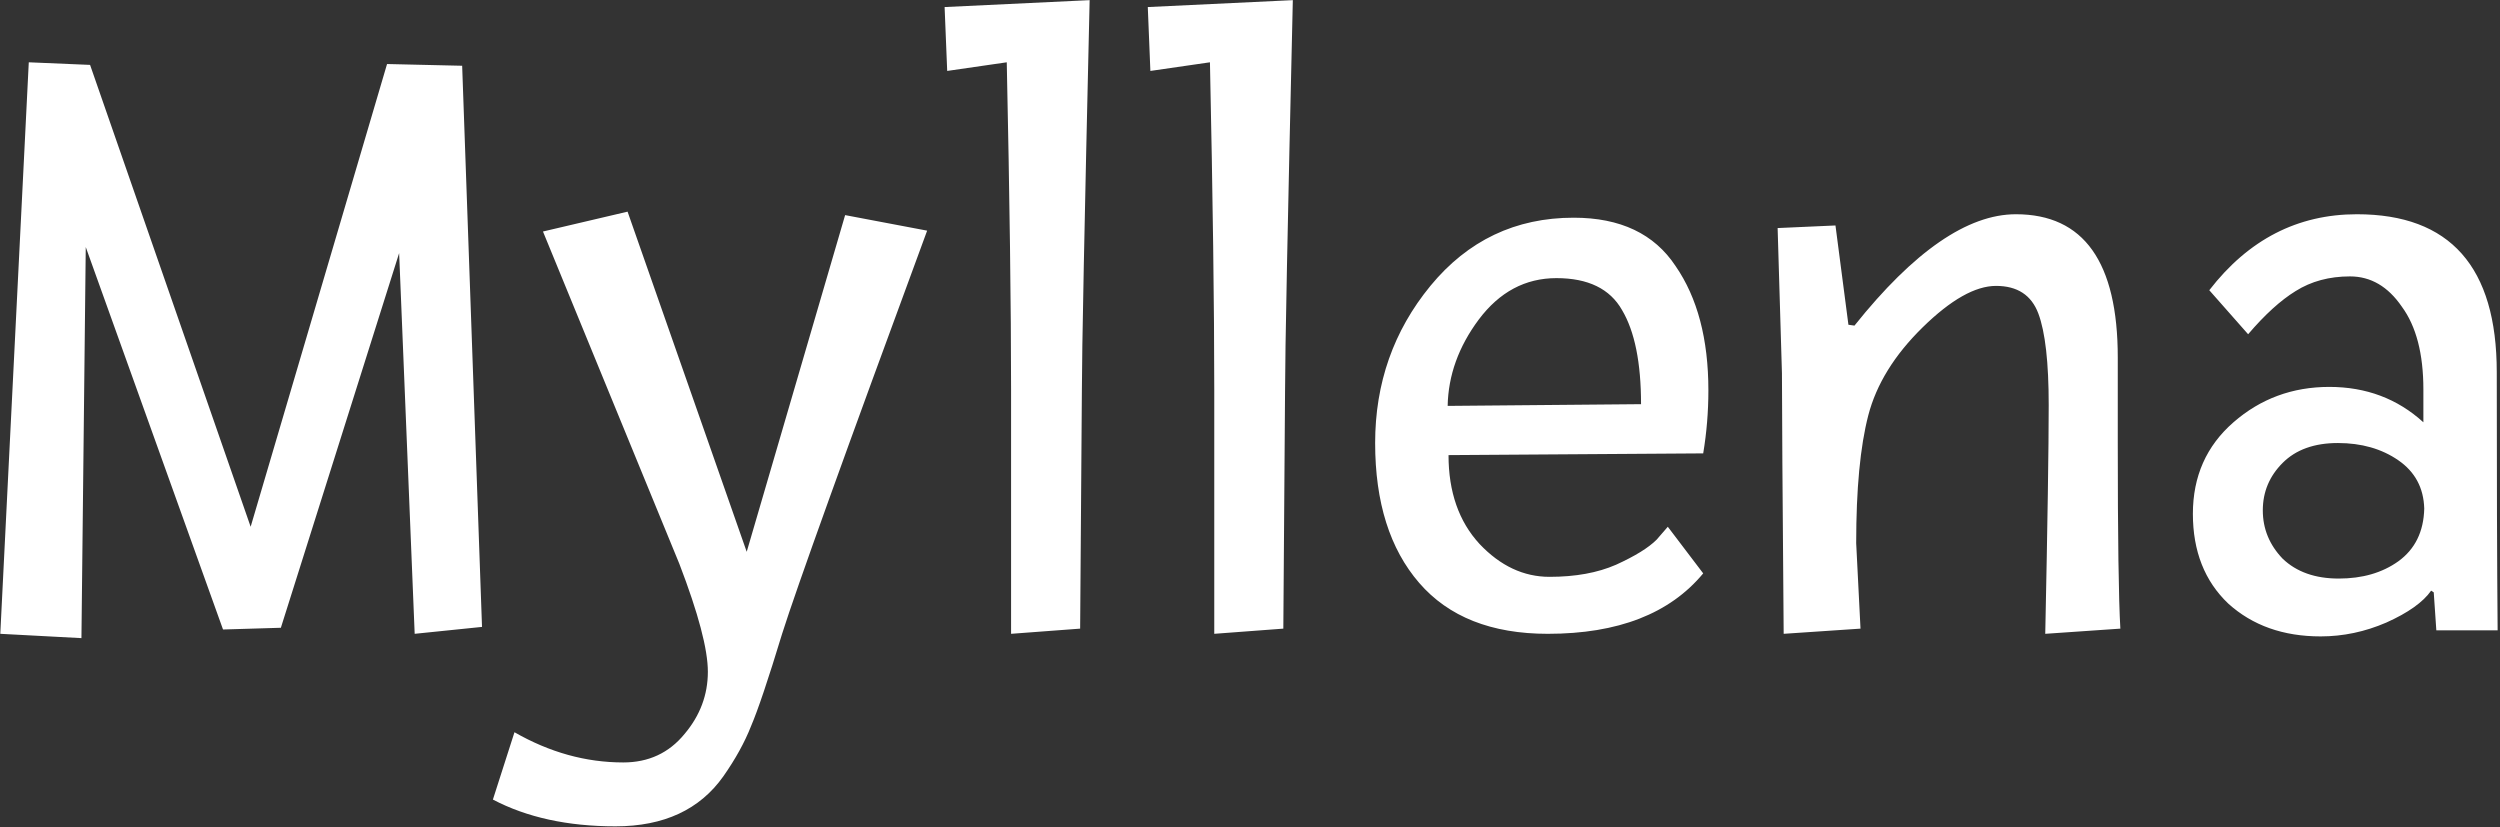 <svg width="139" height="46" viewBox="0 0 139 46" fill="none" xmlns="http://www.w3.org/2000/svg">
<rect x="0" y="0" width="139" height="46" fill="#333333" stroke="none"/>
<path d="M26.8 34.856L23.056 35.24L22.192 14.072L15.616 34.904L12.4 35L4.768 13.736L4.528 35.48L0.016 35.24L1.6 3.464L5.008 3.608L13.936 29.288L21.52 3.56L25.696 3.656L26.8 34.856ZM46.989 11.96L51.549 12.824C46.973 25.24 44.285 32.712 43.485 35.24C42.717 37.768 42.141 39.48 41.757 40.376C41.405 41.272 40.893 42.2 40.221 43.16C38.909 45.016 36.909 45.944 34.221 45.944C31.565 45.944 29.293 45.448 27.405 44.456L28.605 40.712C30.557 41.832 32.573 42.392 34.653 42.392C36.061 42.392 37.197 41.864 38.061 40.808C38.925 39.784 39.357 38.632 39.357 37.352C39.357 36.104 38.829 34.104 37.773 31.352L30.189 12.872L34.893 11.768L41.517 30.68L46.989 11.96ZM52.664 3.944L52.52 0.392L60.584 0.008C60.296 12.392 60.152 19.64 60.152 21.752L60.056 34.952L56.216 35.24V21.656C56.216 17.112 56.136 11.048 55.976 3.464L52.664 3.944ZM63.961 3.944L63.817 0.392L71.881 0.008C71.593 12.392 71.449 19.64 71.449 21.752L71.353 34.952L67.513 35.24V21.656C67.513 17.112 67.433 11.048 67.273 3.464L63.961 3.944ZM94.698 25.208L80.538 25.304C80.538 27.352 81.114 29 82.266 30.248C83.418 31.464 84.714 32.072 86.154 32.072C87.594 32.072 88.826 31.848 89.85 31.4C90.906 30.92 91.658 30.456 92.106 30.008L92.73 29.288L94.698 31.88C92.842 34.12 89.962 35.24 86.058 35.24C82.922 35.24 80.538 34.296 78.906 32.408C77.274 30.52 76.458 27.928 76.458 24.632C76.458 21.304 77.482 18.392 79.53 15.896C81.61 13.368 84.266 12.104 87.498 12.104C90.09 12.104 91.978 13 93.162 14.792C94.378 16.552 94.986 18.856 94.986 21.704C94.986 22.888 94.89 24.056 94.698 25.208ZM91.242 22.472C91.242 20.168 90.89 18.424 90.186 17.24C89.514 16.056 88.298 15.464 86.538 15.464C84.81 15.464 83.37 16.232 82.218 17.768C81.098 19.272 80.522 20.872 80.49 22.568L91.242 22.472ZM103.108 18.104C106.404 13.976 109.396 11.912 112.084 11.912C115.86 11.912 117.748 14.568 117.748 19.88V24.584C117.748 29.864 117.796 33.32 117.892 34.952L113.716 35.24C113.844 29.096 113.908 24.856 113.908 22.52C113.908 20.152 113.716 18.456 113.332 17.432C112.948 16.408 112.164 15.896 110.98 15.896C109.828 15.896 108.468 16.664 106.9 18.2C105.332 19.736 104.324 21.368 103.876 23.096C103.428 24.824 103.204 27.192 103.204 30.2L103.444 34.952L99.172 35.24C99.108 27.4 99.076 22.568 99.076 20.744L98.836 12.68L102.052 12.536L102.772 18.056L103.108 18.104ZM129.028 35.384C126.948 35.384 125.236 34.776 123.892 33.56C122.58 32.312 121.924 30.648 121.924 28.568C121.924 26.488 122.676 24.792 124.18 23.48C125.684 22.168 127.46 21.512 129.508 21.512C131.556 21.512 133.3 22.168 134.74 23.48V21.656C134.74 19.672 134.34 18.136 133.54 17.048C132.772 15.928 131.812 15.368 130.66 15.368C129.508 15.368 128.5 15.64 127.636 16.184C126.804 16.696 125.924 17.496 124.996 18.584L122.836 16.136C125.012 13.32 127.748 11.912 131.044 11.912C136.228 11.912 138.82 14.84 138.82 20.696C138.82 26.552 138.836 31.336 138.868 35.048H135.46L135.316 32.936L135.172 32.84C134.724 33.48 133.892 34.072 132.676 34.616C131.492 35.128 130.276 35.384 129.028 35.384ZM134.788 28.28C134.756 27.128 134.276 26.232 133.348 25.592C132.42 24.952 131.3 24.632 129.988 24.632C128.676 24.632 127.652 25 126.916 25.736C126.18 26.472 125.812 27.352 125.812 28.376C125.812 29.4 126.18 30.296 126.916 31.064C127.684 31.8 128.724 32.168 130.036 32.168C131.348 32.168 132.452 31.848 133.348 31.208C134.276 30.536 134.756 29.56 134.788 28.28Z" fill="white"/>
</svg>
